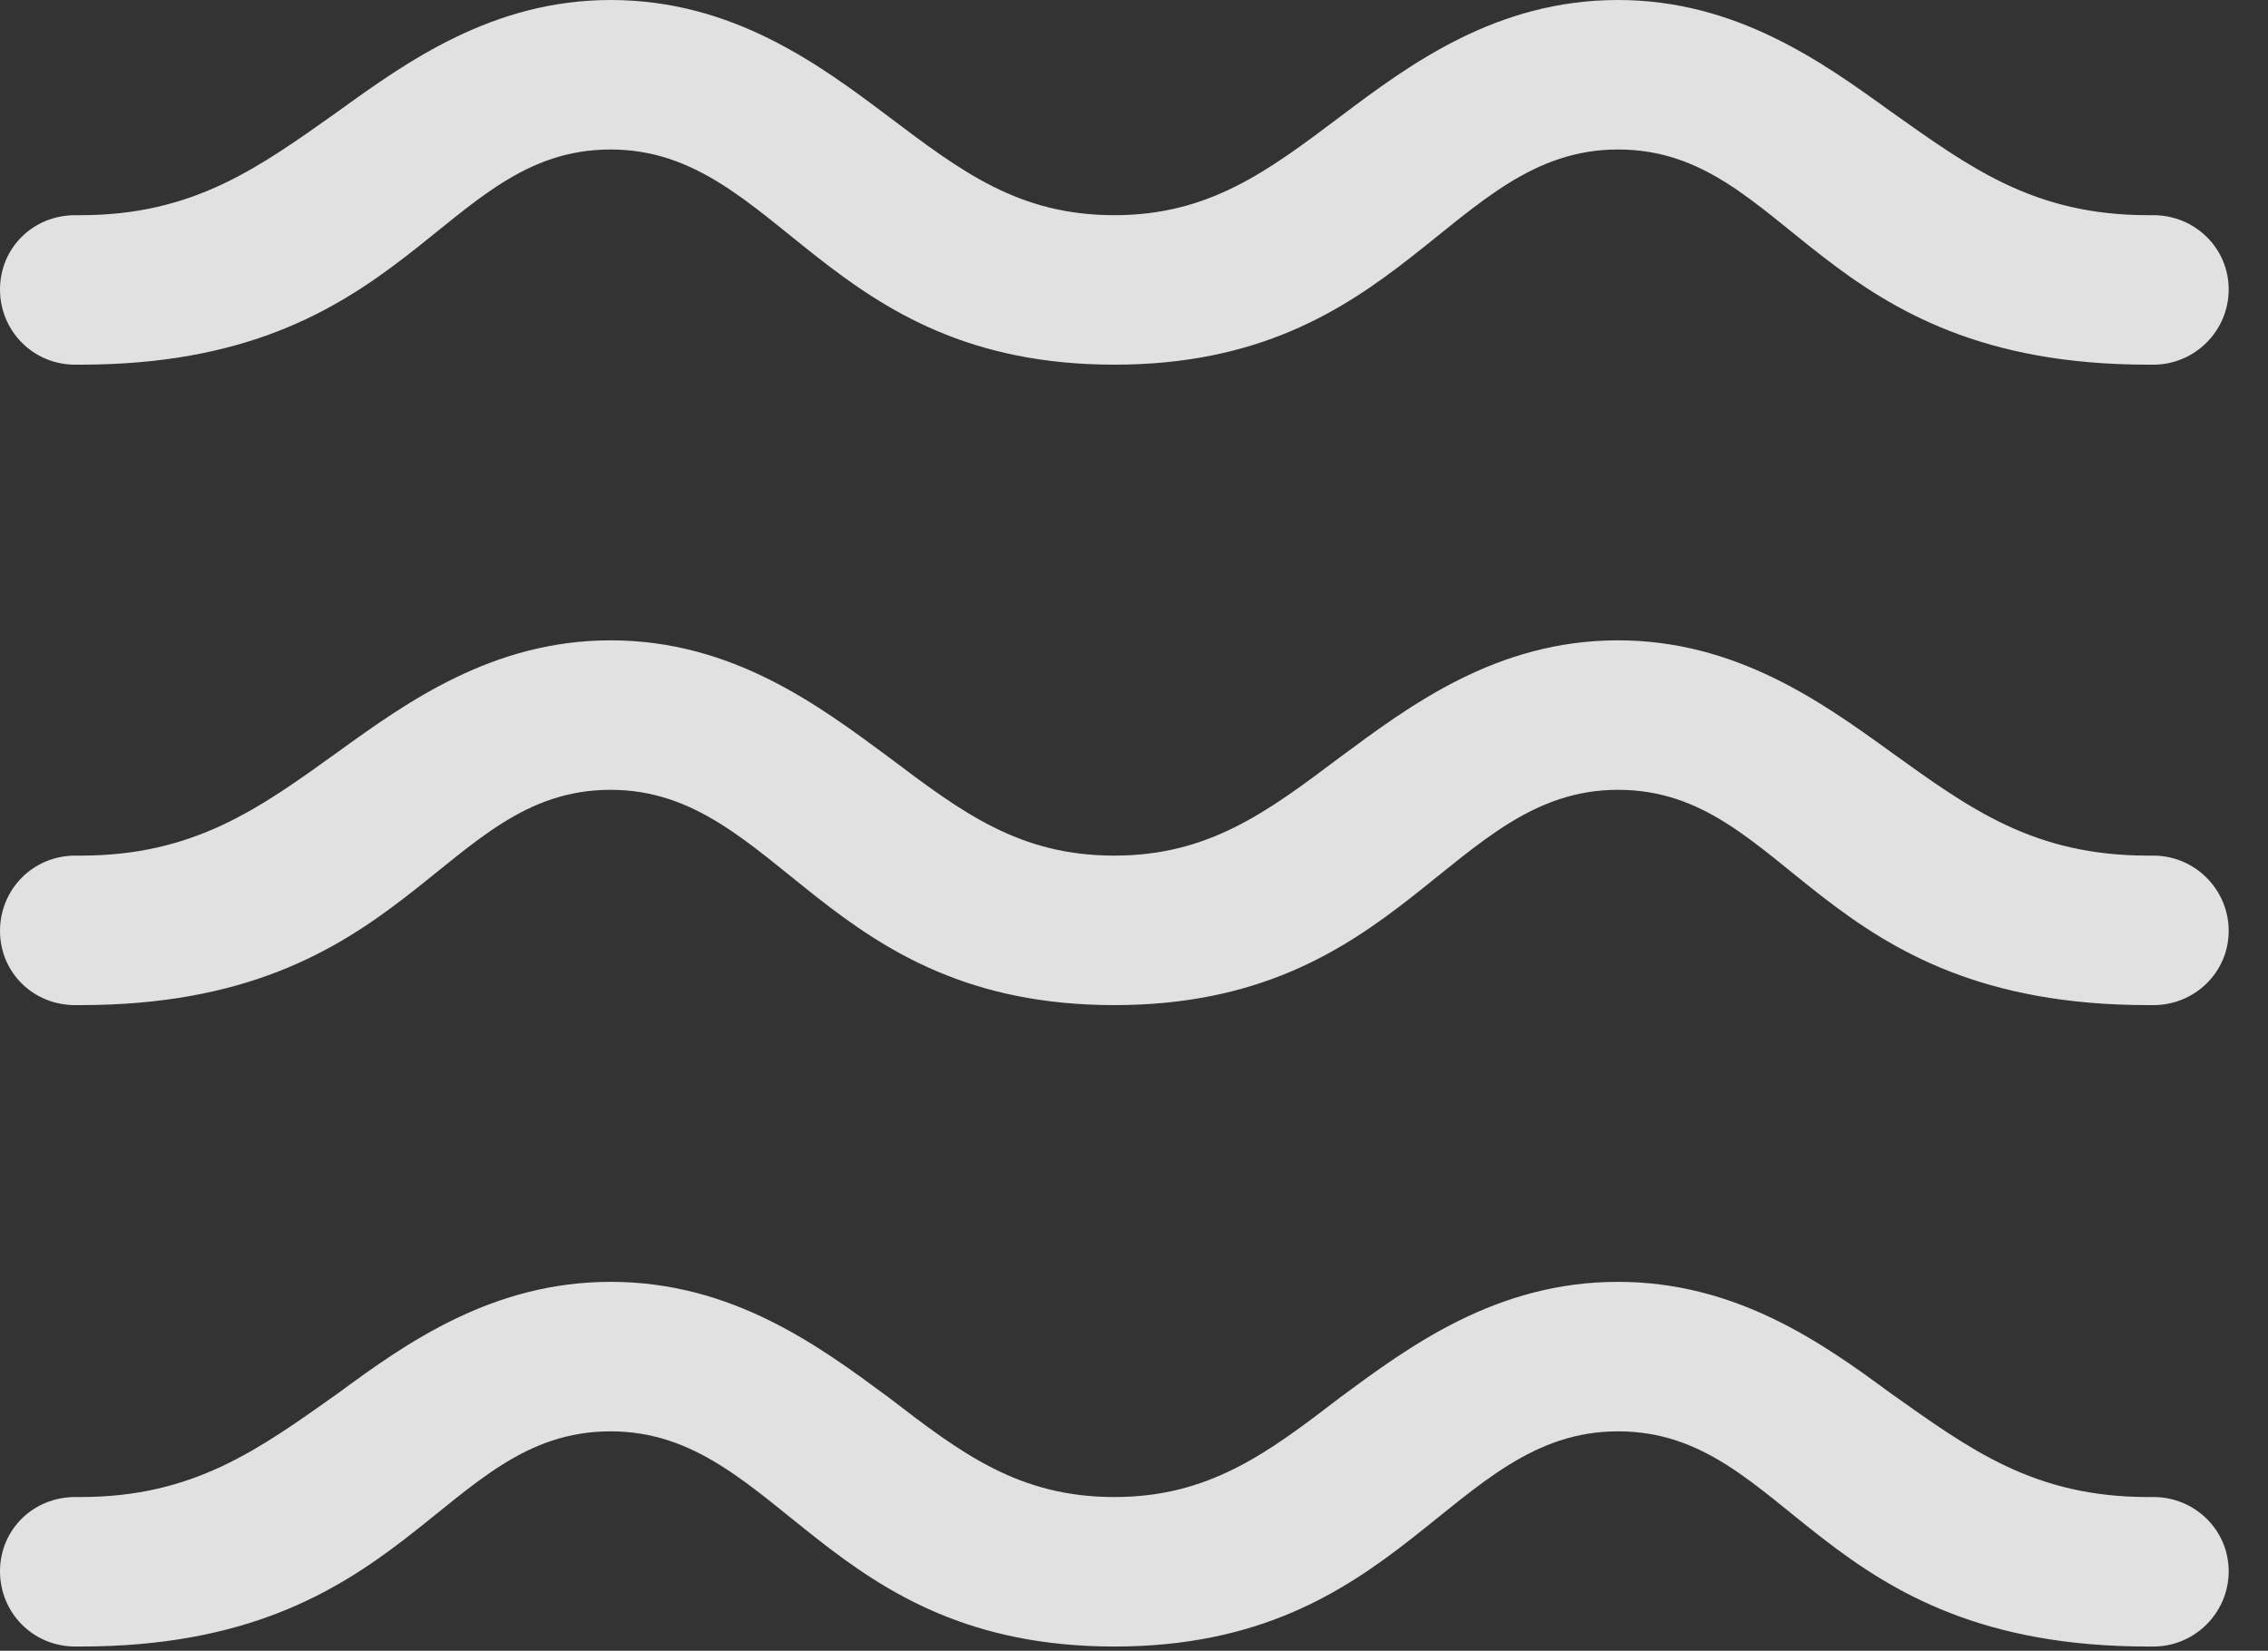 <?xml version="1.0" encoding="UTF-8"?>
<!--Generator: Apple Native CoreSVG 232.5-->
<!DOCTYPE svg
PUBLIC "-//W3C//DTD SVG 1.1//EN"
       "http://www.w3.org/Graphics/SVG/1.1/DTD/svg11.dtd">
<svg version="1.1" xmlns="http://www.w3.org/2000/svg" xmlns:xlink="http://www.w3.org/1999/xlink" width="20.889" height="15.205">
 <rect width="100%" height="100%" fill="#333333" stroke="none"/>
 <g>
  <rect height="15.205" opacity="0" width="20.889" x="0" y="0"/>
  <path d="M10.264 3.359C12.92 3.359 13.35 1.377 14.902 1.377C16.484 1.377 16.738 3.359 19.785 3.359L19.834 3.359C20.215 3.359 20.527 3.047 20.527 2.666C20.527 2.285 20.215 1.982 19.834 1.982L19.785 1.982C18.73 1.982 18.145 1.543 17.412 1.025C16.777 0.566 15.986 0 14.902 0C13.779 0 12.979 0.596 12.344 1.074C11.67 1.582 11.133 1.982 10.264 1.982C9.385 1.982 8.857 1.582 8.184 1.074C7.549 0.596 6.748 0 5.625 0C4.541 0 3.75 0.566 3.115 1.025C2.383 1.543 1.787 1.982 0.742 1.982L0.693 1.982C0.303 1.982 0 2.285 0 2.666C0 3.047 0.303 3.359 0.693 3.359L0.742 3.359C3.779 3.359 4.043 1.377 5.625 1.377C7.178 1.377 7.598 3.359 10.264 3.359Z" fill="#ffffff" fill-opacity="0.85"/>
  <path d="M10.264 9.258C12.92 9.258 13.35 7.275 14.902 7.275C16.484 7.275 16.738 9.258 19.785 9.258L19.834 9.258C20.215 9.258 20.527 8.955 20.527 8.574C20.527 8.193 20.215 7.881 19.834 7.881L19.785 7.881C18.73 7.881 18.145 7.451 17.412 6.924C16.777 6.465 15.986 5.898 14.902 5.898C13.779 5.898 12.979 6.504 12.344 6.973C11.67 7.48 11.133 7.881 10.264 7.881C9.385 7.881 8.857 7.48 8.184 6.973C7.549 6.504 6.748 5.898 5.625 5.898C4.541 5.898 3.75 6.465 3.115 6.924C2.383 7.451 1.787 7.881 0.742 7.881L0.693 7.881C0.303 7.881 0 8.193 0 8.574C0 8.955 0.303 9.258 0.693 9.258L0.742 9.258C3.779 9.258 4.043 7.275 5.625 7.275C7.178 7.275 7.598 9.258 10.264 9.258Z" fill="#ffffff" fill-opacity="0.85"/>
  <path d="M10.264 15.166C12.92 15.166 13.35 13.184 14.902 13.184C16.484 13.184 16.738 15.166 19.785 15.166L19.834 15.166C20.215 15.166 20.527 14.854 20.527 14.473C20.527 14.092 20.215 13.789 19.834 13.789L19.785 13.789C18.73 13.789 18.145 13.35 17.412 12.832C16.777 12.363 15.986 11.807 14.902 11.807C13.779 11.807 12.979 12.402 12.344 12.871C11.67 13.389 11.133 13.789 10.264 13.789C9.385 13.789 8.857 13.389 8.184 12.871C7.549 12.402 6.748 11.807 5.625 11.807C4.541 11.807 3.75 12.363 3.115 12.832C2.383 13.35 1.787 13.789 0.742 13.789L0.693 13.789C0.303 13.789 0 14.092 0 14.473C0 14.854 0.303 15.166 0.693 15.166L0.742 15.166C3.779 15.166 4.043 13.184 5.625 13.184C7.178 13.184 7.598 15.166 10.264 15.166Z" fill="#ffffff" fill-opacity="0.85"/>
 </g>
</svg>
